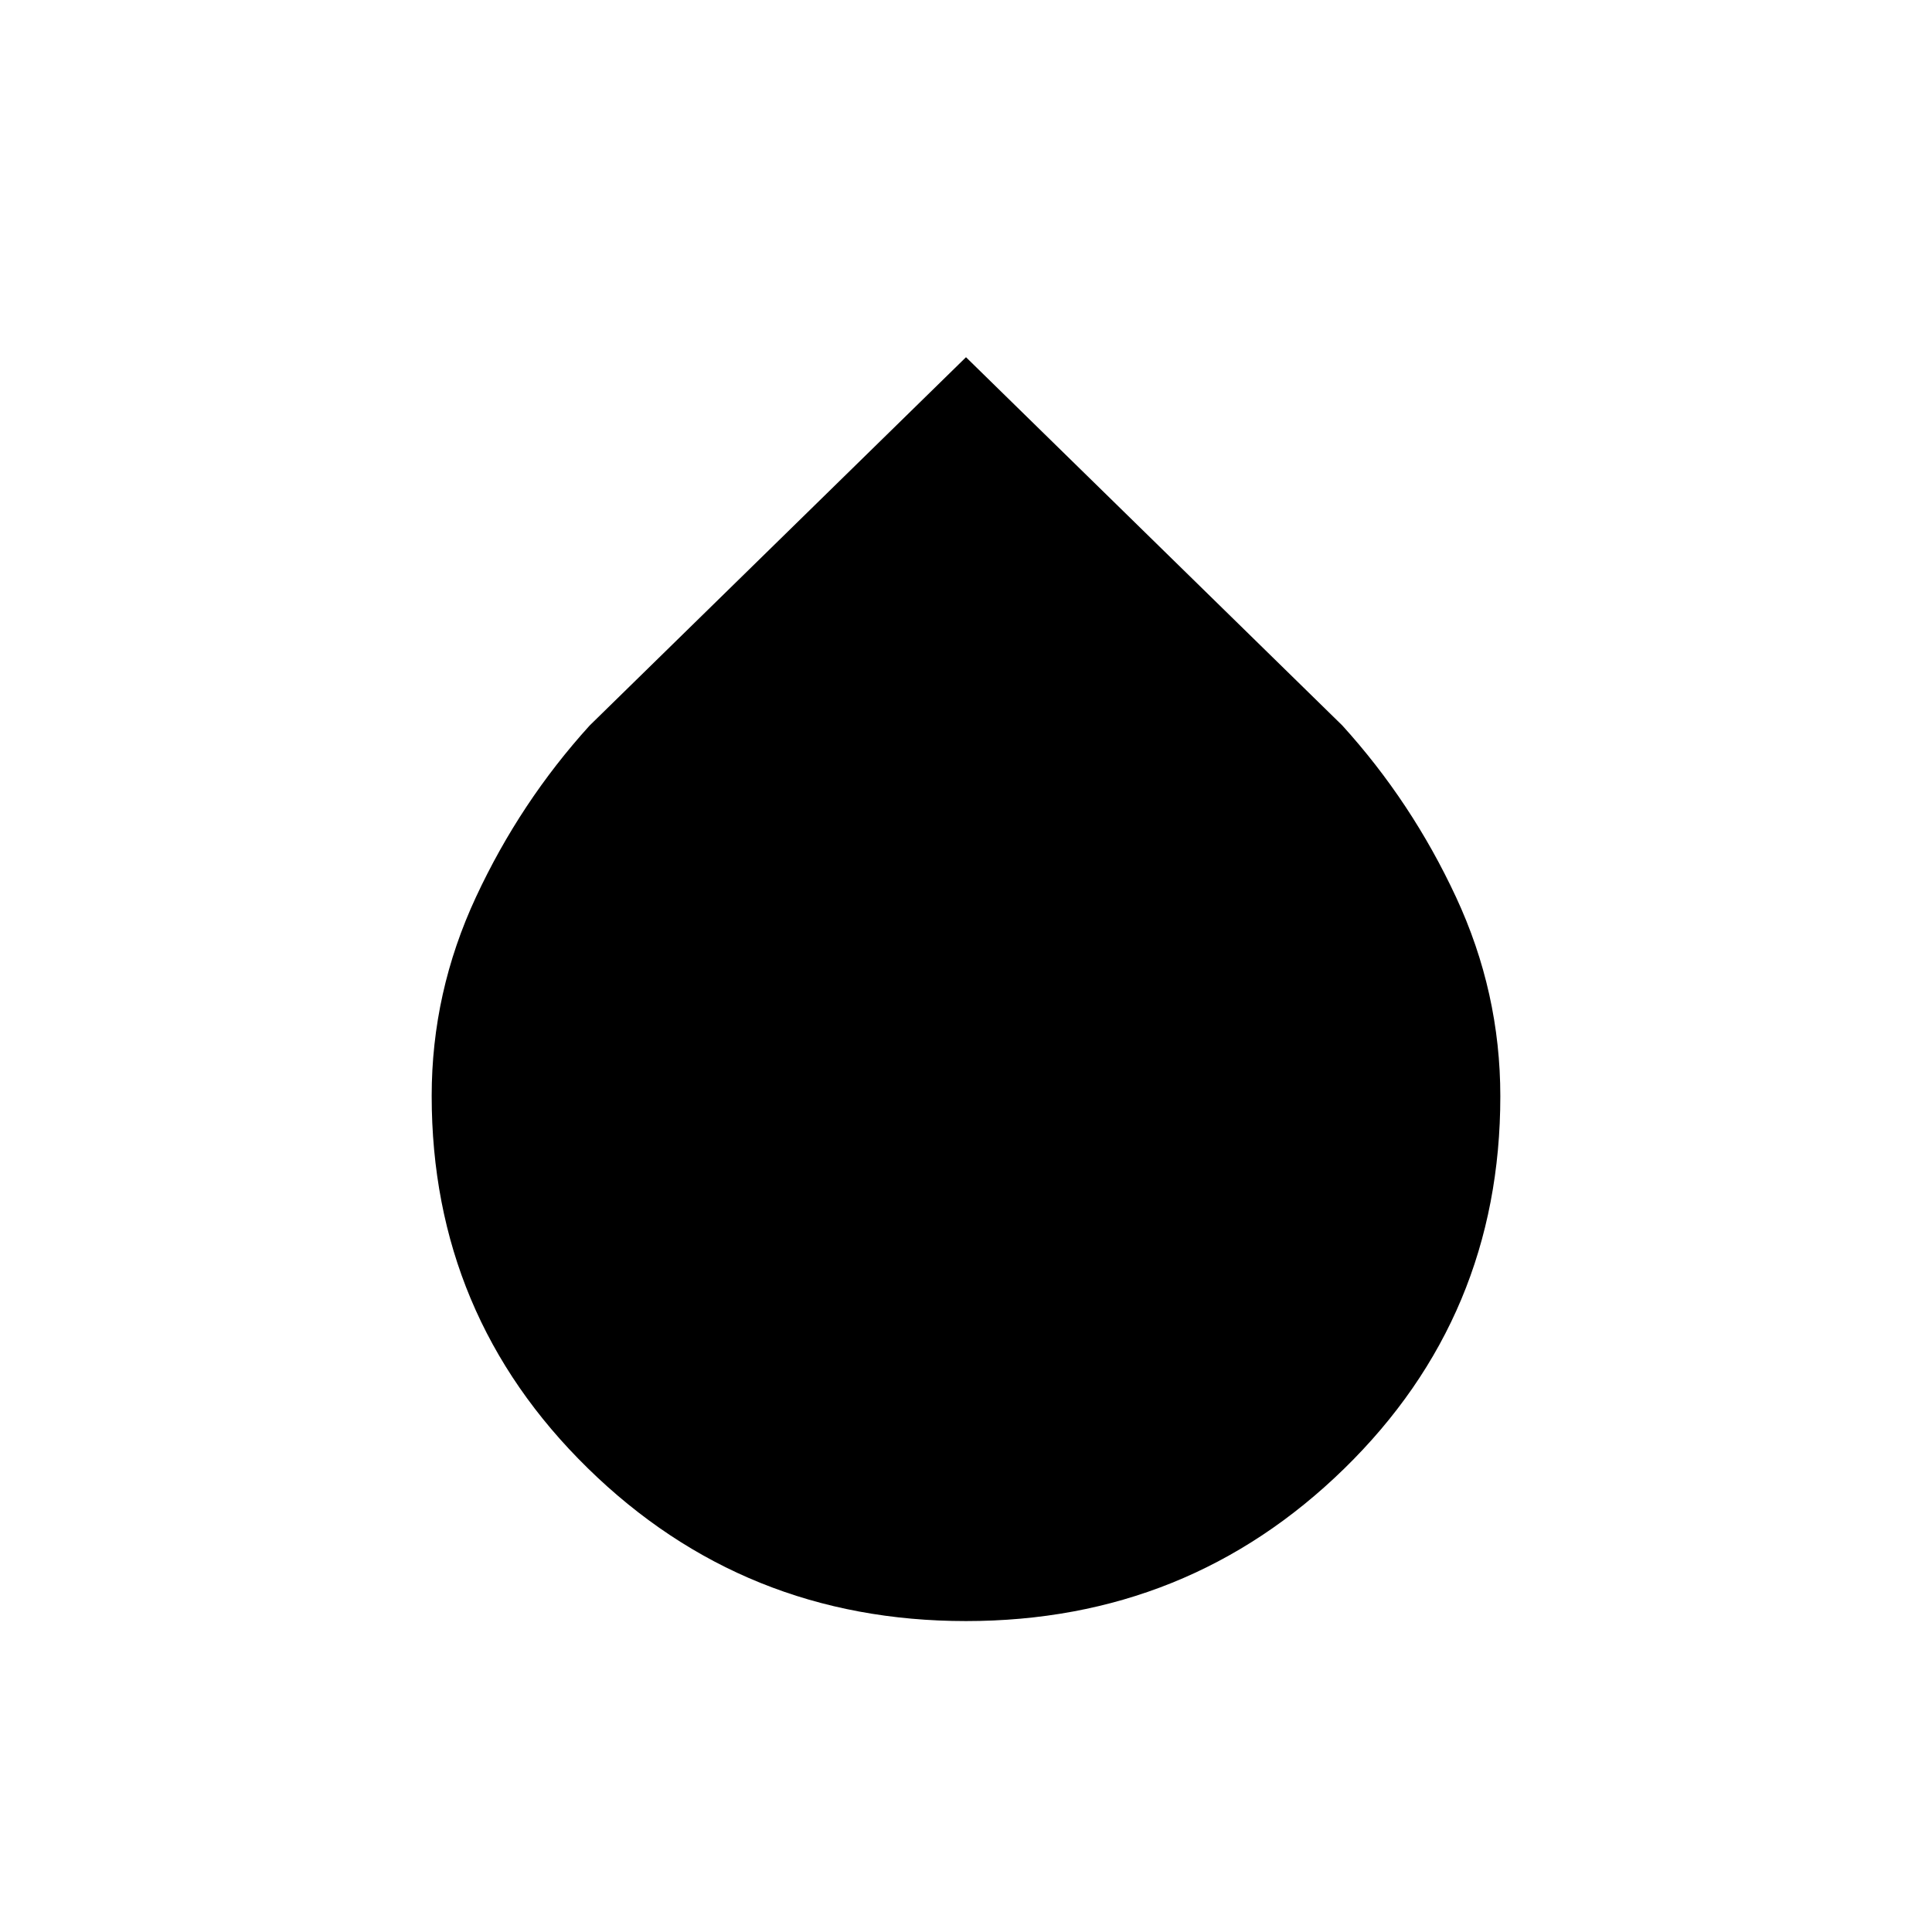 <svg xmlns="http://www.w3.org/2000/svg" height="24" viewBox="0 -960 960 960" width="24"><path d="M480-154.5q-110.39 0-187.94-75.96-77.56-75.95-77.56-185.01 0-51.53 22-98.78T293-599.5l187-183 187 183q34.5 38 56.5 85.29 22 47.29 22 98.93 0 109.28-77.56 185.03Q590.39-154.5 480-154.5Z"/></svg>